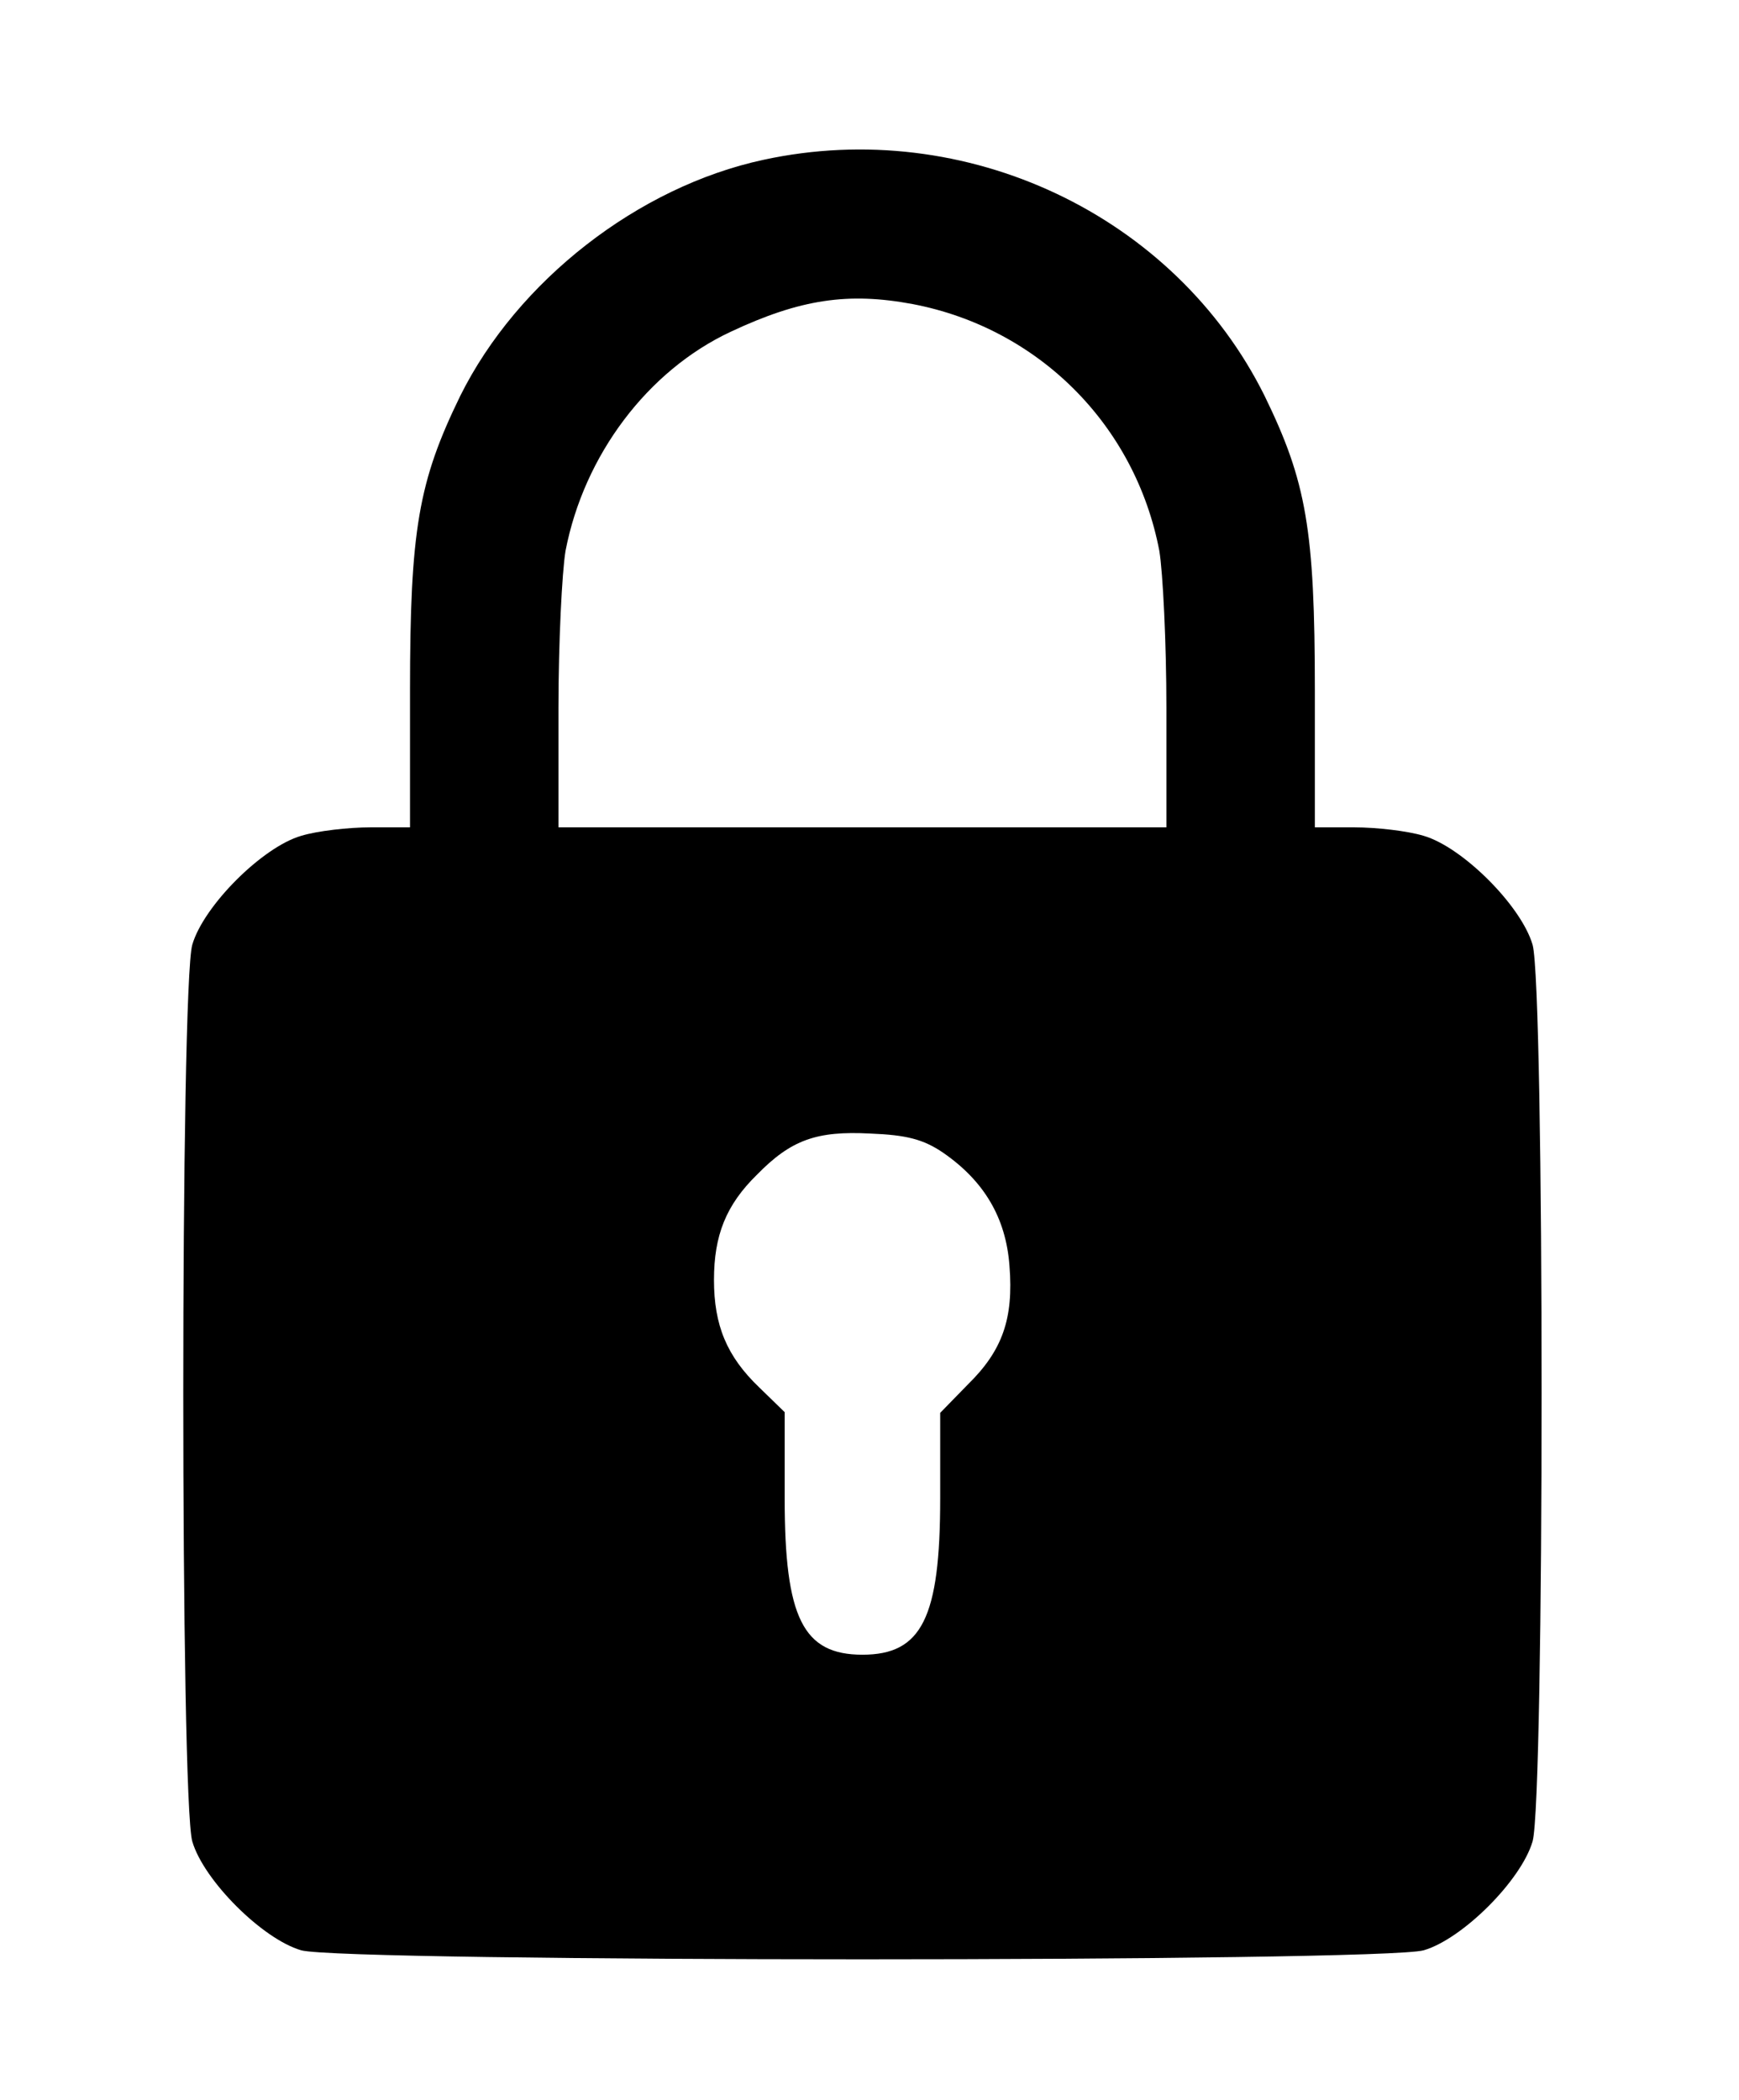 
<svg version="1.0" xmlns="http://www.w3.org/2000/svg" fill="#6C6864"
 width="246pt" height="297pt" viewBox="0 0 246 297"
 preserveAspectRatio="xMidYMid meet">

<g transform="translate(0,297) scale(0.1,-0.1)"
fill="#000000" stroke="none">
<path d="M1080 2744 c-177 -38 -348 -171 -429 -334 -59 -121 -71 -189 -71
-417 l0 -193 -56 0 c-31 0 -75 -5 -98 -12 -55 -16 -138 -99 -154 -154 -17 -59
-17 -1209 0 -1268 16 -55 99 -138 154 -154 59 -17 1529 -17 1588 0 55 16 138
99 154 154 17 59 17 1209 0 1268 -16 55 -99 138 -154 154 -23 7 -67 12 -98 12
l-56 0 0 193 c0 228 -12 296 -71 417 -127 256 -423 396 -709 334z m211 -204
c178 -34 315 -171 349 -349 5 -30 10 -130 10 -222 l0 -169 -430 0 -430 0 0
169 c0 92 5 192 10 222 26 135 116 255 234 310 98 46 166 56 257 39z m43
-1200 c58 -40 89 -92 94 -160 6 -75 -10 -120 -59 -168 l-39 -40 0 -121 c0
-169 -26 -221 -110 -221 -84 0 -110 52 -110 221 l0 122 -36 35 c-46 44 -64 88
-64 152 0 63 17 106 61 149 48 49 84 62 160 58 51 -2 75 -8 103 -27z"/>
</g>
</svg>

